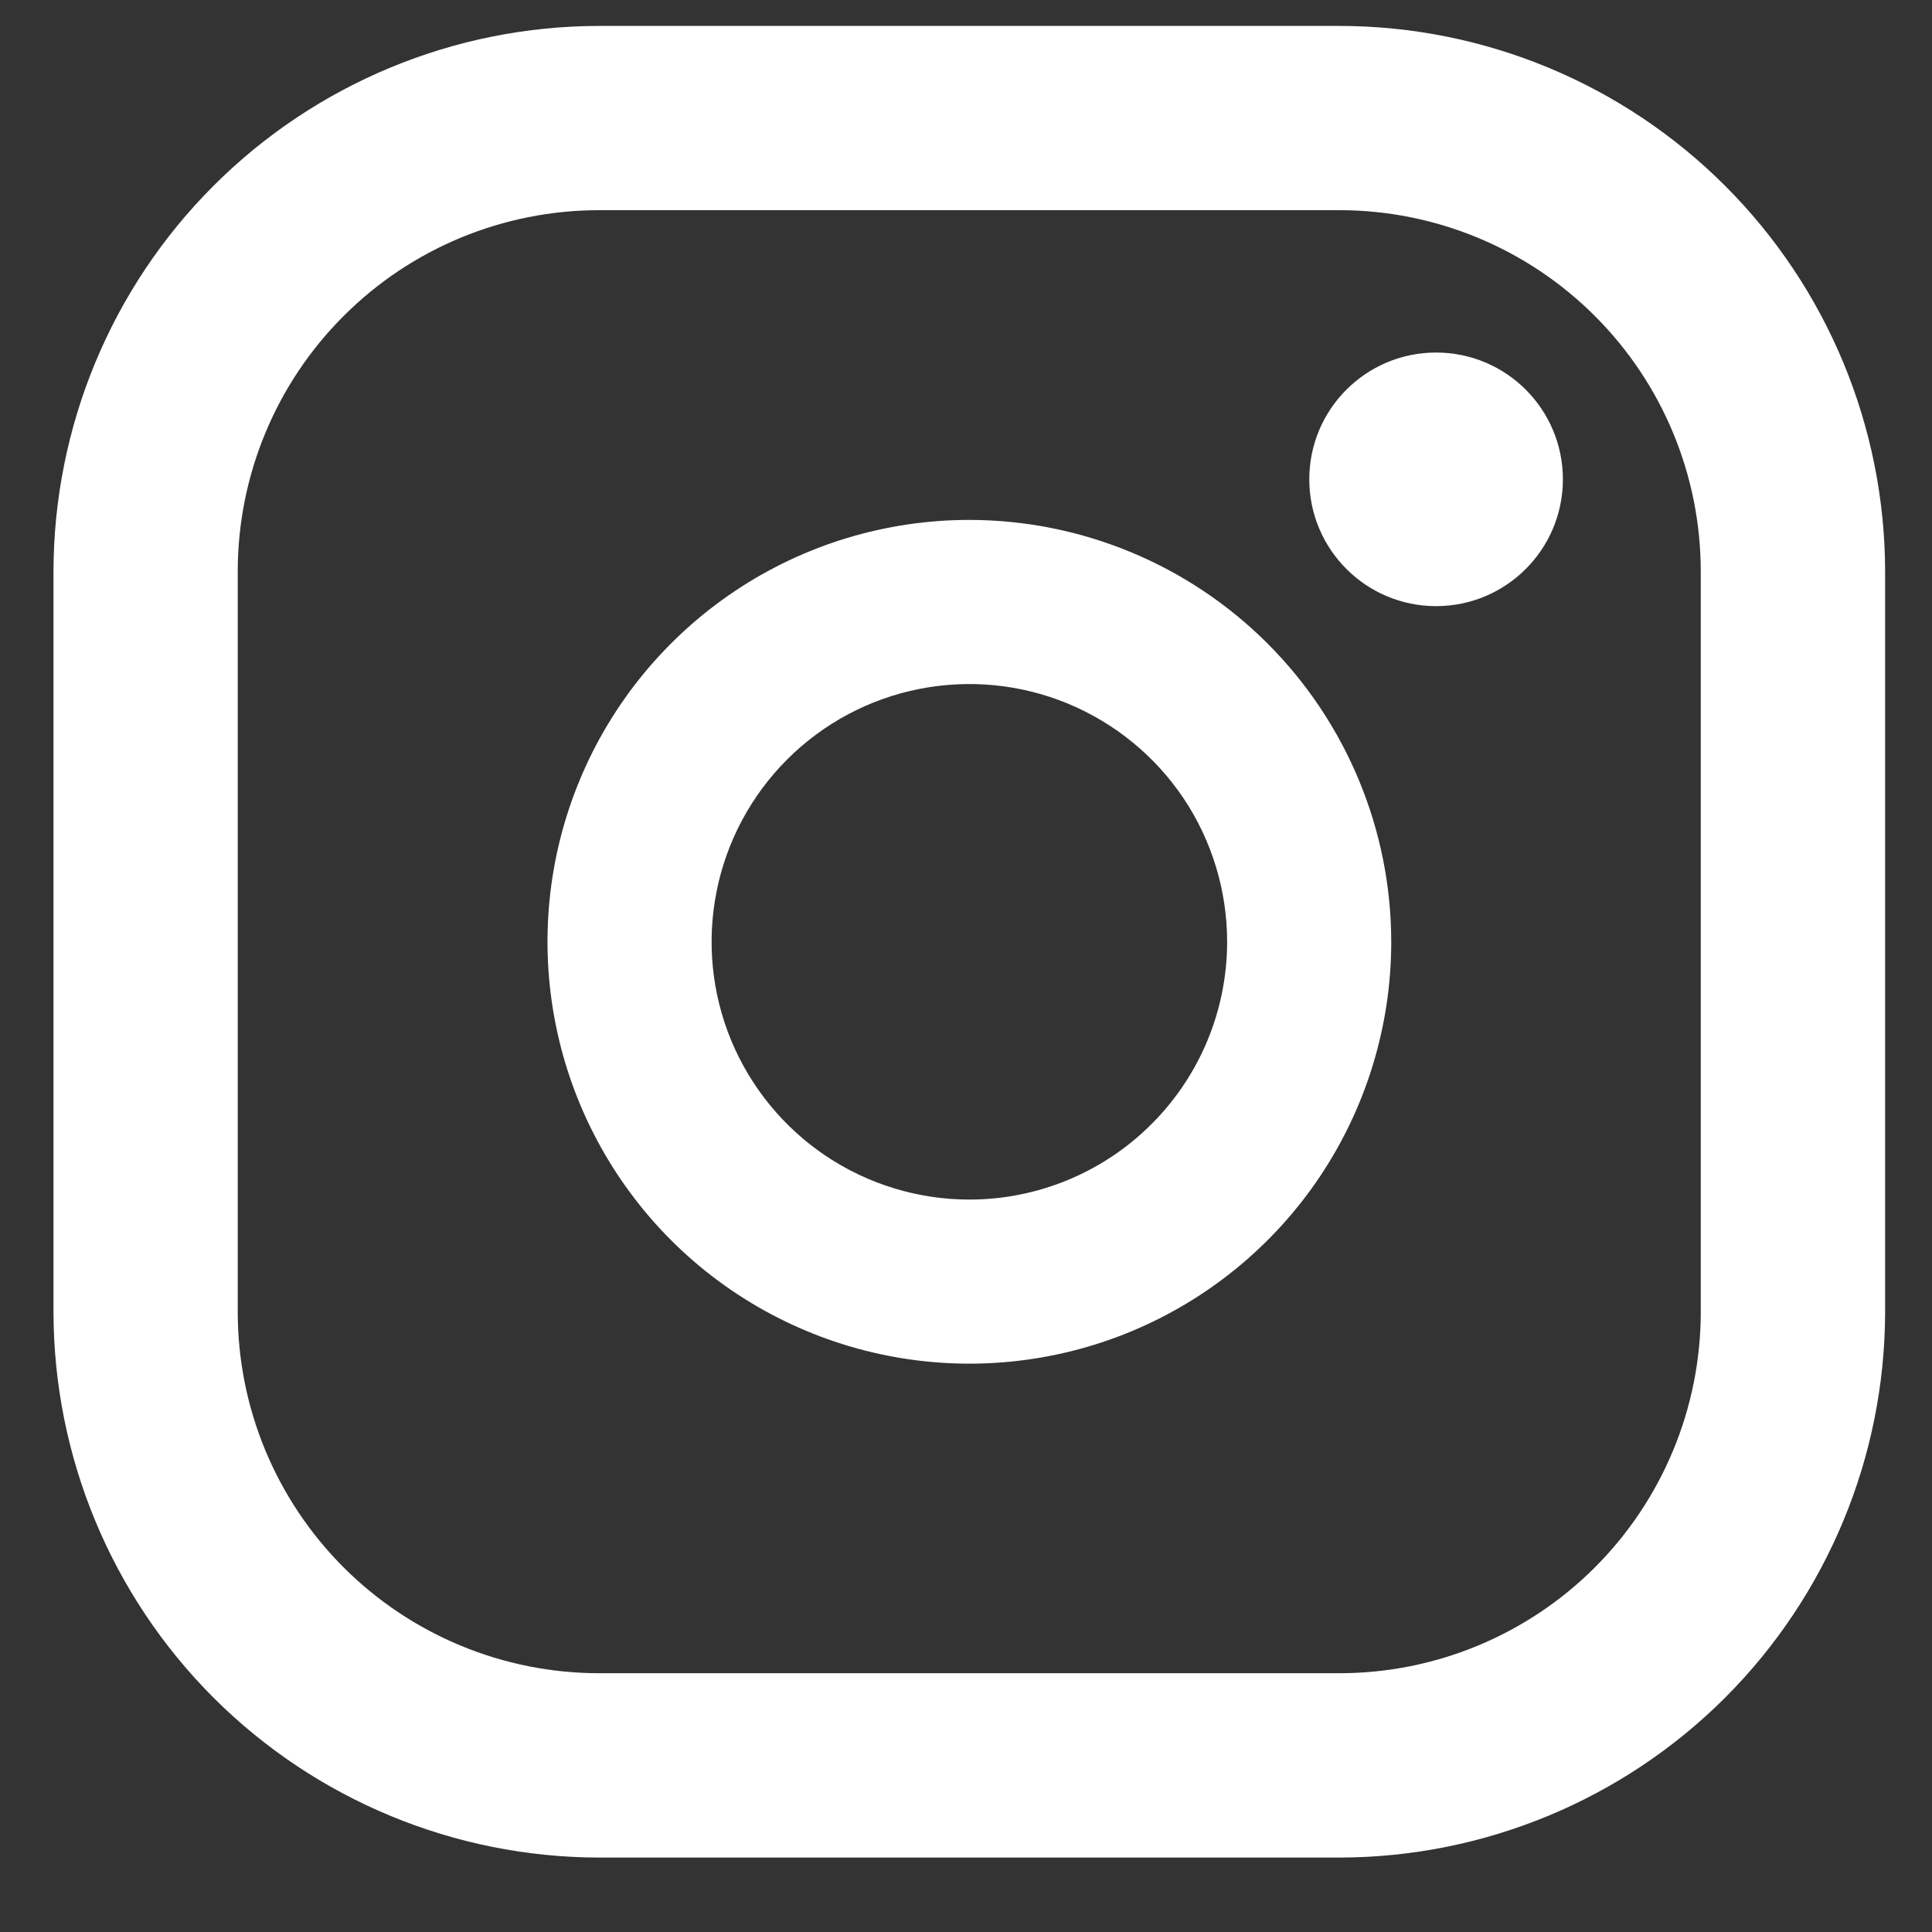 <svg width="19" height="19" viewBox="0 0 19 19" fill="none" xmlns="http://www.w3.org/2000/svg">
<rect x="0" y="0" width="19" height="19" fill="#333333" stroke="none"/>
<path d="M13.173 0.255H5.892C4.469 0.256 3.105 0.822 2.099 1.828C1.093 2.834 0.528 4.198 0.526 5.621V12.902C0.528 14.325 1.093 15.688 2.099 16.695C3.105 17.7 4.469 18.266 5.892 18.268H13.173C14.596 18.266 15.96 17.7 16.966 16.695C17.972 15.688 18.537 14.325 18.539 12.902V5.621C18.537 4.198 17.972 2.834 16.966 1.828C15.96 0.822 14.596 0.256 13.173 0.255ZM16.726 12.902C16.726 13.844 16.351 14.748 15.685 15.414C15.019 16.08 14.115 16.455 13.173 16.455H5.892C4.949 16.455 4.045 16.08 3.379 15.414C2.712 14.747 2.338 13.844 2.338 12.901V5.621C2.338 4.678 2.712 3.774 3.379 3.108C4.045 2.441 4.949 2.067 5.892 2.067H13.173C14.115 2.067 15.019 2.442 15.685 3.108C16.352 3.775 16.726 4.678 16.726 5.621V12.902Z" fill="white"/>
<path d="M9.533 5.113C8.712 5.113 7.91 5.356 7.228 5.812C6.546 6.268 6.014 6.916 5.7 7.674C5.386 8.432 5.304 9.266 5.464 10.071C5.624 10.876 6.019 11.615 6.599 12.196C7.179 12.776 7.919 13.171 8.724 13.331C9.528 13.491 10.363 13.409 11.121 13.095C11.879 12.781 12.527 12.249 12.983 11.567C13.439 10.884 13.682 10.082 13.682 9.262C13.681 8.162 13.243 7.107 12.466 6.329C11.688 5.551 10.633 5.114 9.533 5.113ZM9.533 11.797C9.032 11.797 8.542 11.648 8.125 11.37C7.708 11.091 7.383 10.695 7.191 10.232C6.999 9.769 6.949 9.259 7.047 8.767C7.145 8.275 7.386 7.824 7.741 7.469C8.095 7.115 8.547 6.873 9.038 6.776C9.53 6.678 10.04 6.728 10.503 6.92C10.966 7.112 11.362 7.437 11.641 7.853C11.919 8.27 12.068 8.76 12.068 9.262C12.068 9.934 11.801 10.579 11.325 11.054C10.85 11.53 10.205 11.797 9.533 11.797Z" fill="white"/>
<path d="M14.123 5.961C14.812 5.961 15.37 5.402 15.37 4.714C15.37 4.025 14.812 3.467 14.123 3.467C13.434 3.467 12.876 4.025 12.876 4.714C12.876 5.402 13.434 5.961 14.123 5.961Z" fill="white"/>
</svg>
